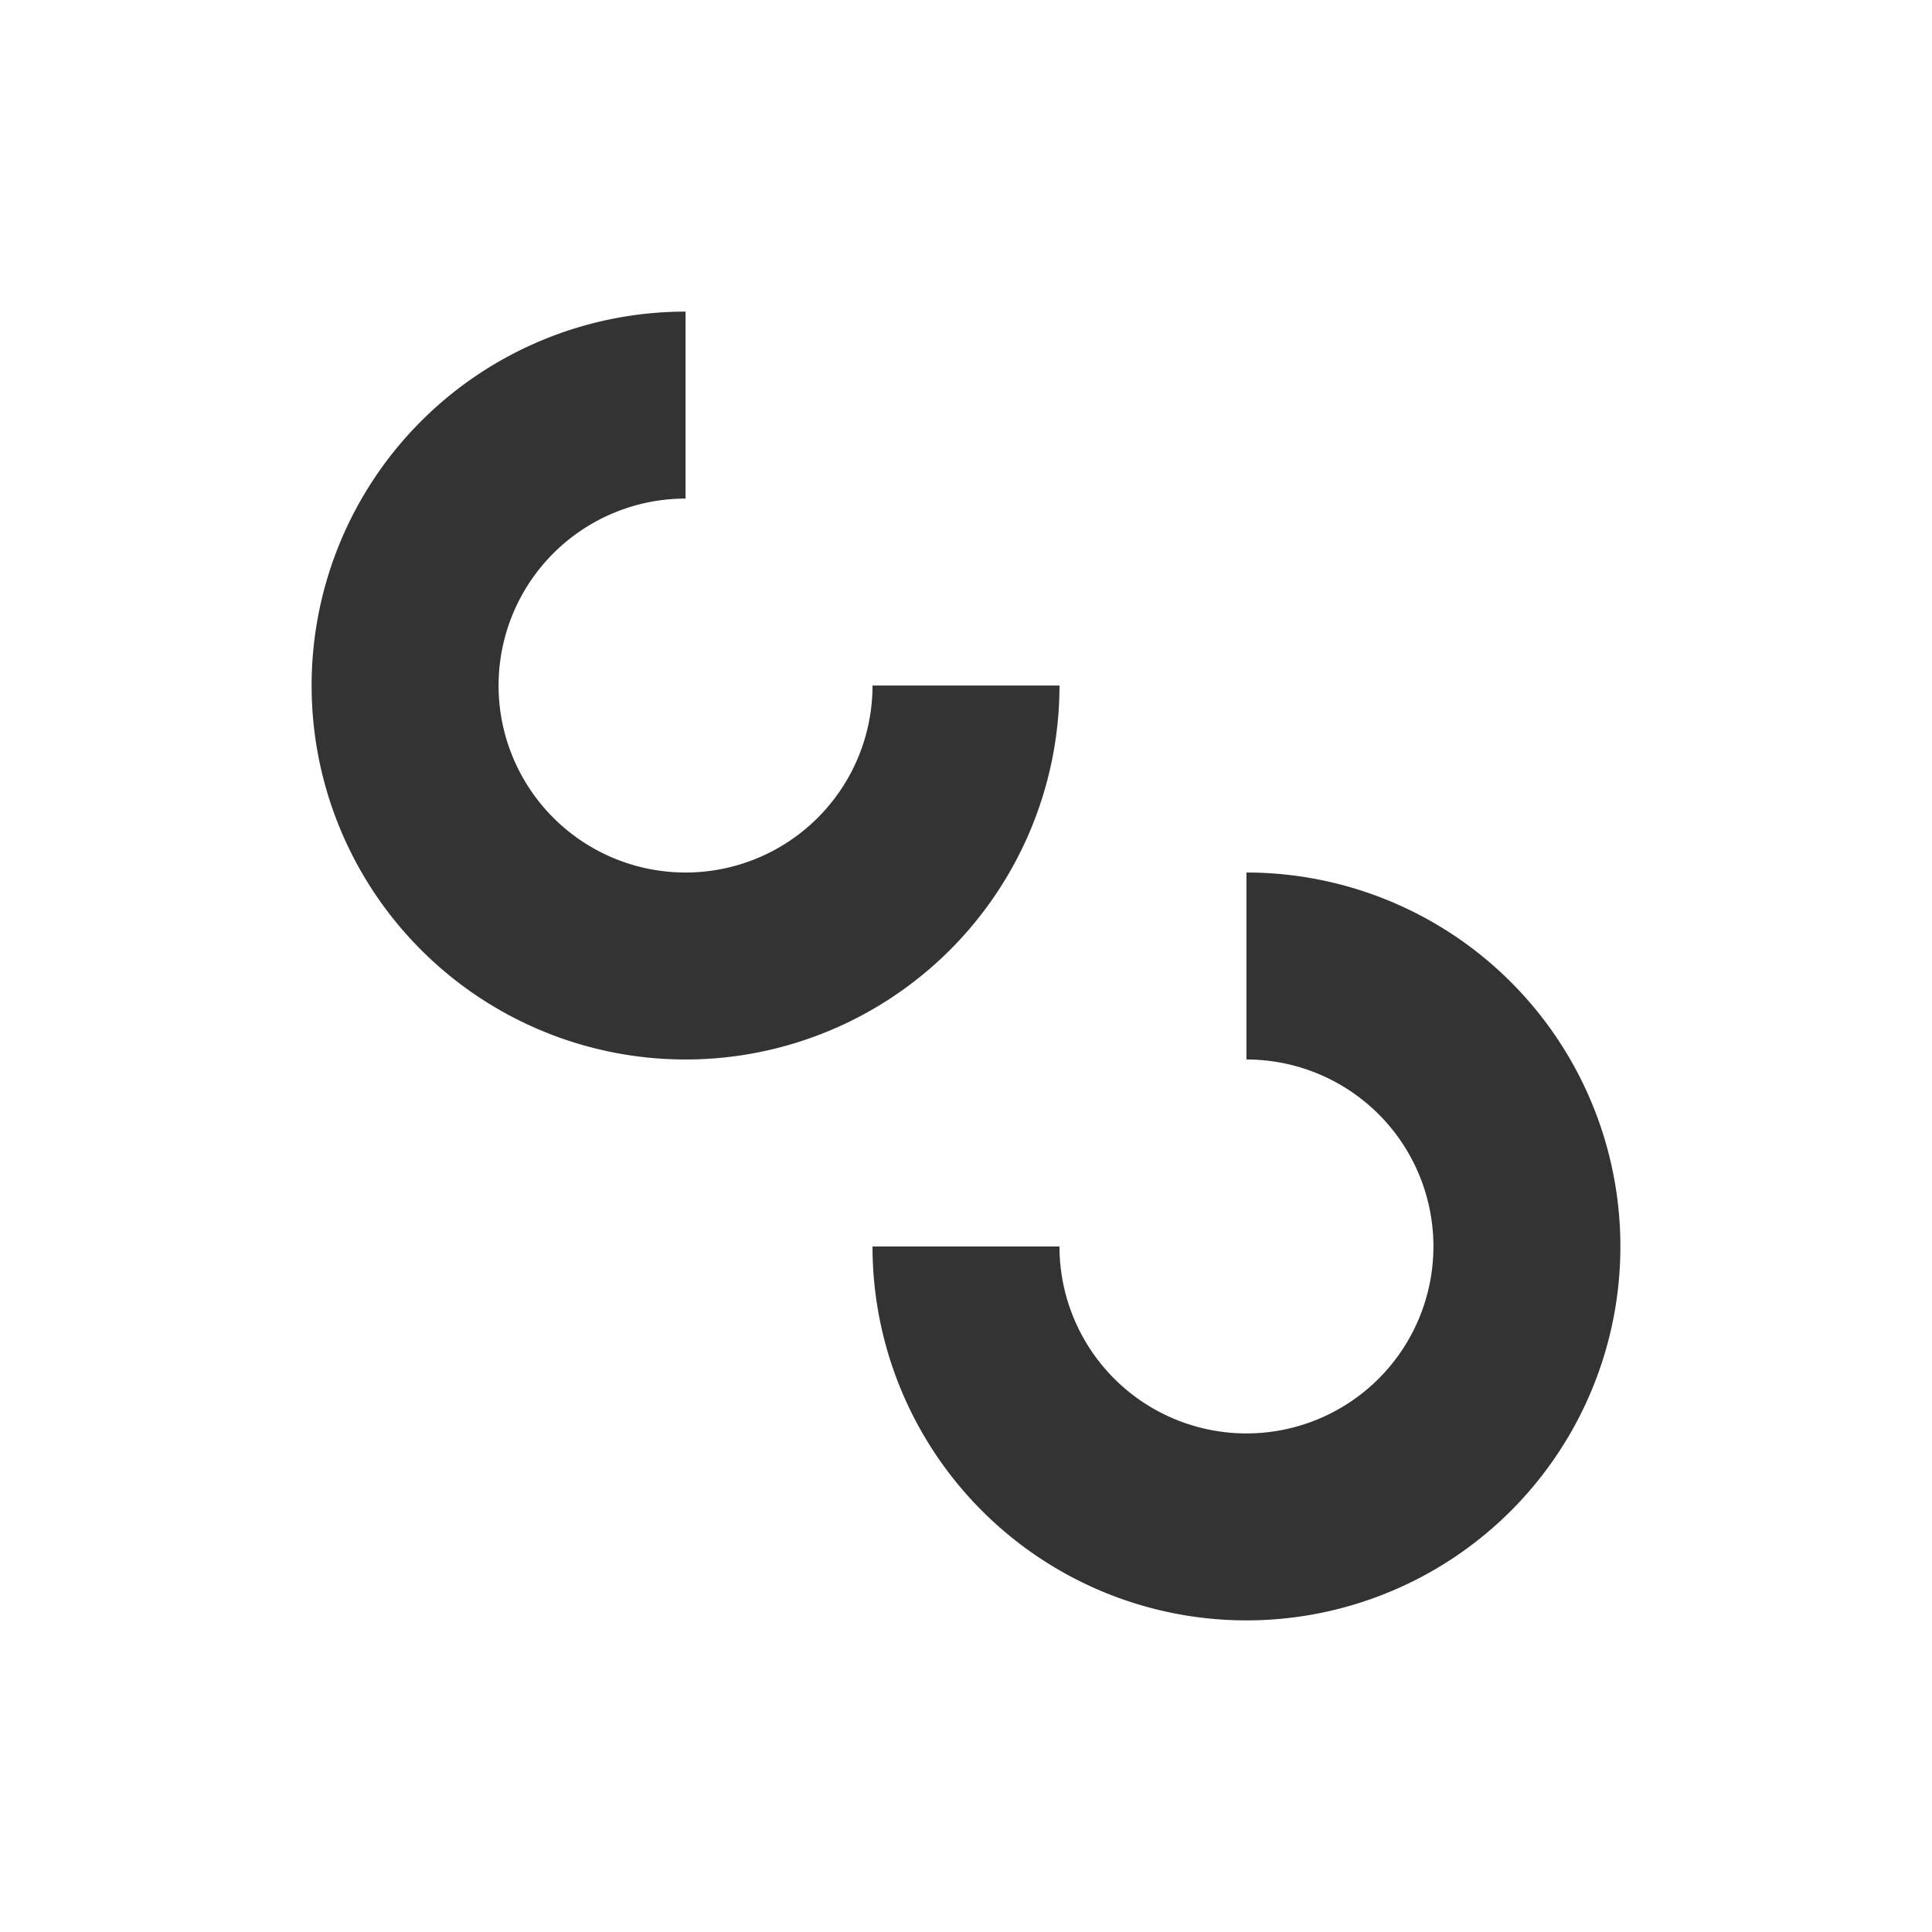<svg xmlns="http://www.w3.org/2000/svg" width="310"
  height="310"
  style="background-color:black"
  viewBox="0 0 31 31">
  <defs>
    <path id="completelogo"
      d="M6 0A6 6 90 1012 6L9 6A3 3 0 116 3L6 0M9 6A6 6 90 0015 12 6 6 0 109 6M12 6A3 3 0 1115 9 3 3 0 0112 6M15 12A3 3 0 1112 15L9 15A6 6 0 1015 9Z" />
    <path id="part0" d="M9 6A6 6 90 0015 12 6 6 0 109 6M12 6A3 3 0 1115 9 3 3 0 0112 6Z" />
    <path id="part1" d="M6 0A6 6 90 1012 6L9 6A3 3 0 116 3L6 0Z" />
    <path id="part2" d="M15 12A3 3 0 1112 15L9 15A6 6 0 1015 9Z" />

    <filter id="f1">
      <feGaussianBlur in="SourceGraphic" stdDeviation="0.4" />
    </filter>
    <filter id="f2">
      <feGaussianBlur in="SourceGraphic" stdDeviation="0.2" />
    </filter>

  </defs>

  <use x="5" y="5"
    href="#completelogo" fill="#999"
    filter="url(#f1)" opacity="0">
    <animate attributeType="XML"
      attributeName="opacity"
      repeatCount="1"
      begin="0"
      calcMode="spline"
      dur="0.5s"
      values="0;1;0"
      keyTimes="0;0.25;0.5"
      keySplines="0.5 0 0.5 1; 0.5 0 0.5 1"
    />
  </use>

  <use x="5" y="5"
    href="#completelogo" fill="#111"
    paint-order="stroke fill" stroke="#999" stroke-width="0.1" opacity="0">
    <animate attributeType="XML"
      attributeName="opacity"
      from="1" to="0"
      dur="0.5s"
      repeatDur="once"
      fill="freeze"
      calcMode="spline"
      keyTimes="0;0.5"
      keySplines="0.42 0 1 1"
      begin="0" />
  </use>


  <use x="5" y="5"
    filter="url(#f2)"
    href="#part0" fill="#333"
    opacity="0">
    <animate attributeType="XML"
      attributeName="opacity"
      from="0" to="1"
      dur="0.5s"
      repeatDur="once"
      fill="freeze"
      calcMode="spline"
      keyTimes="0;0.5"
      keySplines="0.42 0 1 1"
      begin="0" />
      <animate attributeType="XML"
      attributeName="opacity"
      from="1" to="0"
      dur="0.5s"
      repeatDur="once"
      fill="freeze"
      calcMode="spline"
      keyTimes="0;0.5"
      keySplines="0.42 0 1 1"
      begin="1" />
  </use>

  <use x="5" y="5"
    href="#part1" fill="#333"
    filter="url(#f2)"
    transform="rotate(0 0 0.5)"
    transform-origin="15.5 10.5">
    <animate attributeType="XML"
      attributeName="opacity"
      from="0" to="1"
      dur="0.5s"
      repeatDur="once"
      fill="freeze"
      calcMode="spline"
      keyTimes="0;0.5"
      keySplines="0.42 0 1 1"
      begin="0" />
    <animateTransform
      attributeName="transform"
      attributeType="XML"
      type="rotate"
      from="0 0 0.5"
      to="-180 0 0.5"
      dur="0.5s"
      fill="freeze"
      repeatCOunt="1"
      begin="0.5" />
    <animate attributeType="XML"
      attributeName="opacity"
      from="1" to="0"
      dur="0.5s"
      repeatDur="once"
      fill="freeze"
      calcMode="spline"
      keyTimes="0;0.5"
      keySplines="0.42 0 1 1"
      begin="1" />
  </use>

  <use x="5" y="5"
    href="#part2" fill="#333"
    filter="url(#f2)"
    transform="rotate(0 9.5 0)"
    transform-origin="10.5 15.5">
    <animate attributeType="XML"
      attributeName="opacity"
      from="0" to="1"
      dur="0.5s"
      repeatDur="once"
      fill="freeze"
      calcMode="spline"
      keyTimes="0;0.5"
      keySplines="0.42 0 1 1"
      begin="0" />
    <animateTransform
      attributeName="transform"
      attributeType="XML"
      type="rotate"
      from="0 9.5 0"
      to="180 9.5 0"
      dur="0.5s"
      fill="freeze"
      repeatCOunt="1"
      begin="0.5"
    />
    <animate attributeType="XML"
      attributeName="opacity"
      from="1" to="0"
      dur="0.5s"
      repeatDur="once"
      fill="freeze"
      calcMode="spline"
      keyTimes="0;0.5" 
      keySplines="0.42 0 1 1"
      begin="1" />
  </use>
</svg>
